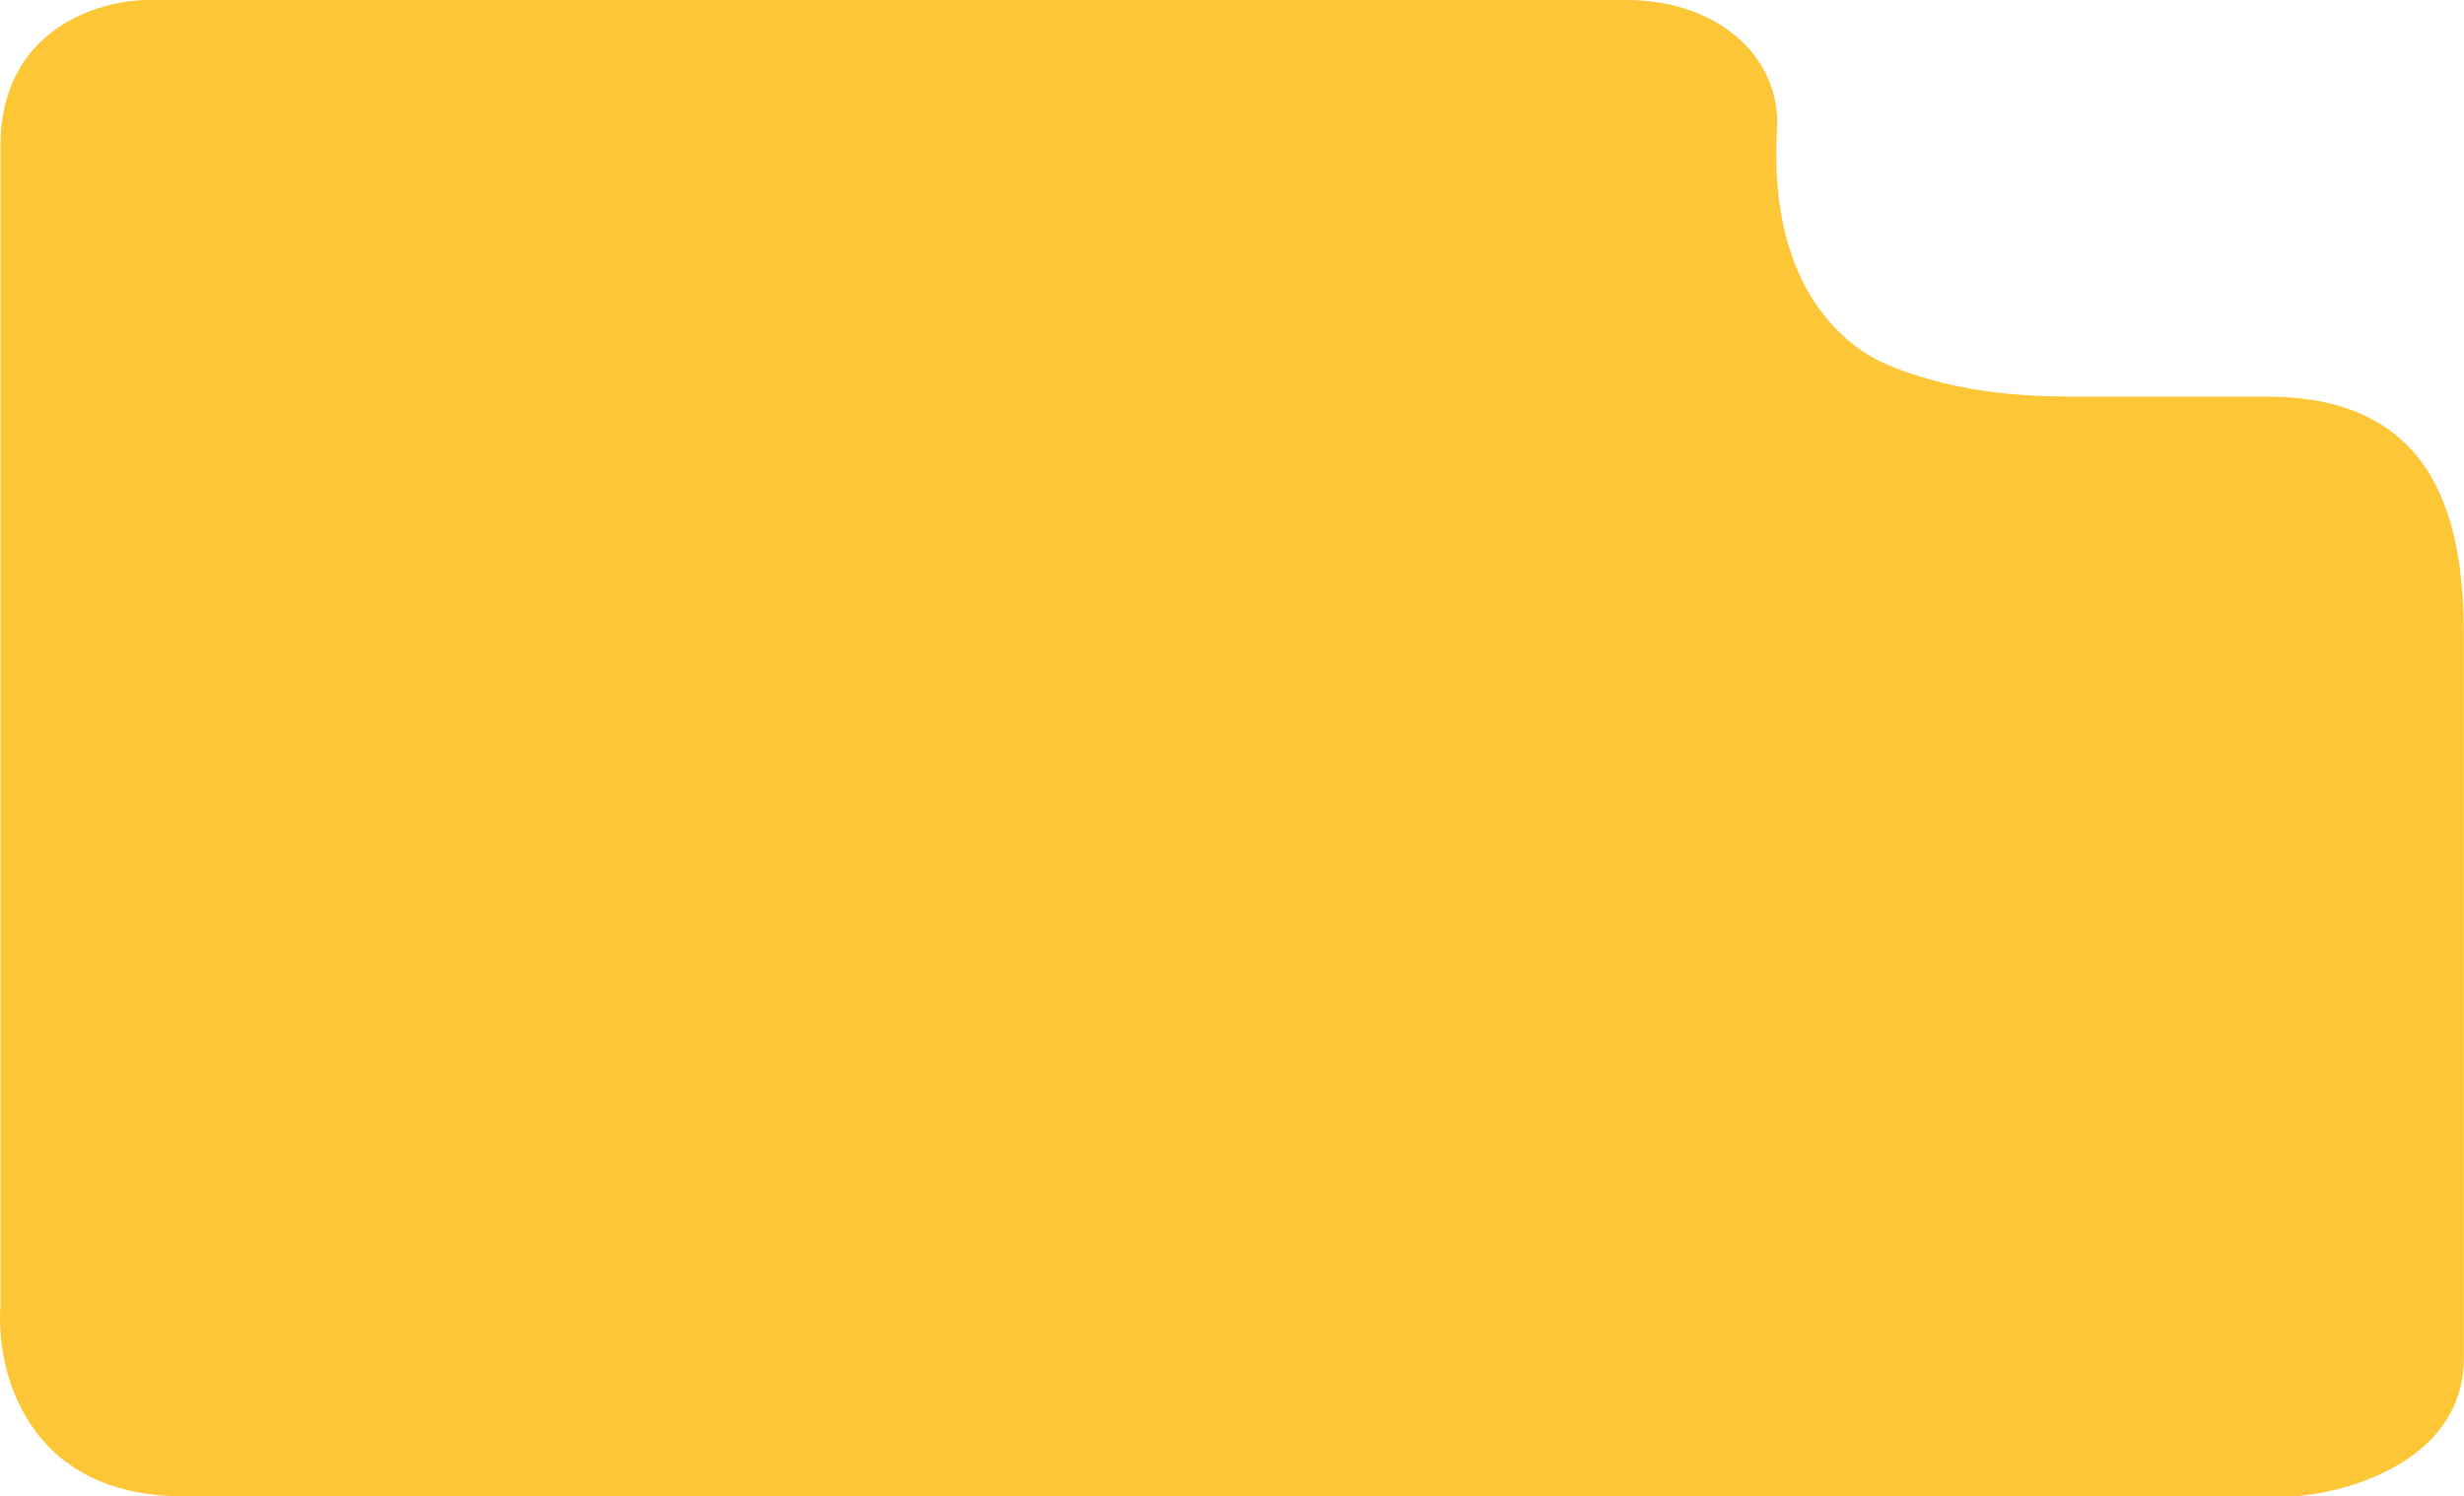 <svg xmlns="http://www.w3.org/2000/svg" width="382" height="232" viewBox="0 0 382 232" fill="none">
  <path d="M252.134 0H22.985C15.346 0 0.07 4.522 0.07 22.608V202.511C-0.658 212.34 3.998 232 28.441 232H355.796C364.526 231.345 381.985 226.228 381.985 210.5V99C381.985 82 378.561 61.5 351.5 61.5H323.5C316 61.5 304.394 61.5 292.5 56.5C287.044 54.206 274 45.5 275.5 20C276.147 9 266.5 0 252.134 0Z" fill="#FCC636"/>
</svg>